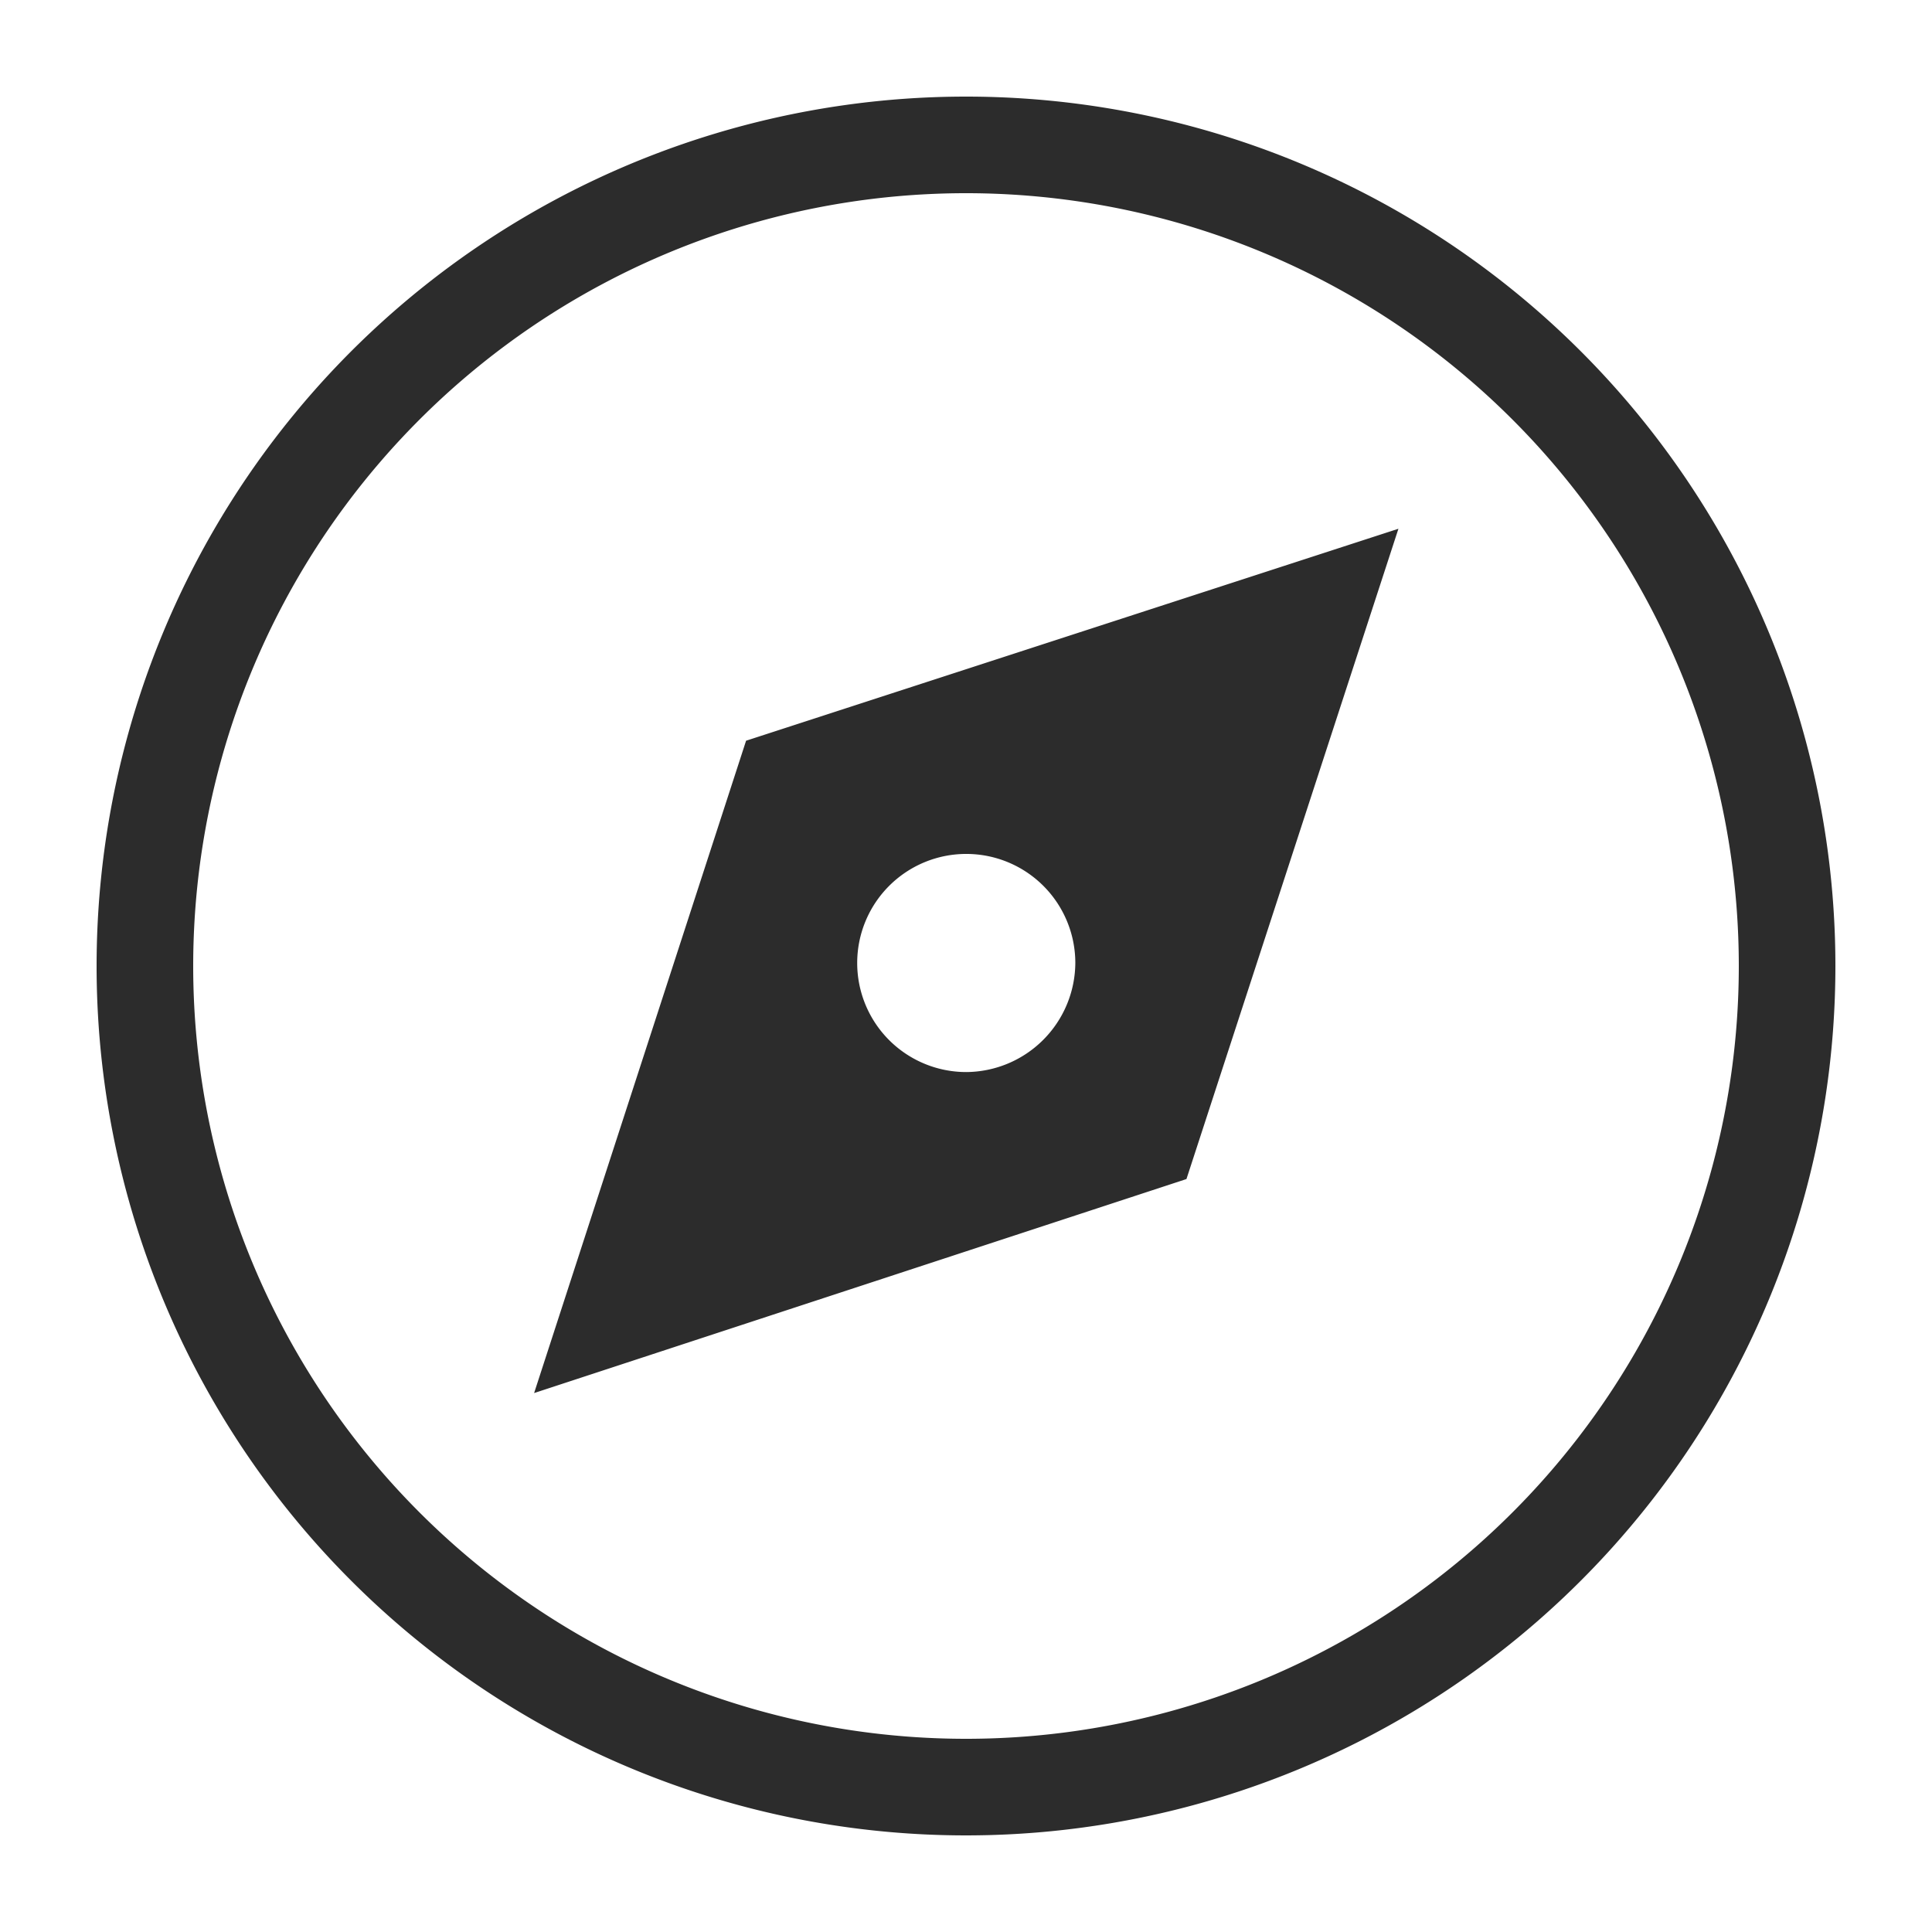 <svg t="1634611243562" class="icon" viewBox="0 0 1024 1024" version="1.1" xmlns="http://www.w3.org/2000/svg" p-id="6090" width="32" height="32"><path d="M512 51.2a460.8 460.8 0 1 0 460.8 460.8 460.8 460.8 0 0 0-460.8-460.8z m0 870.4a409.6 409.6 0 1 1 409.6-409.6 409.6 409.6 0 0 1-409.6 409.6zM395.438 392.596l-112.348 345.754 345.754-113.428 112.348-344.673z m116.7 175.616a57.805 57.805 0 1 1 57.805-57.805 58.189 58.189 0 0 1-57.805 57.805z m0 0" p-id="6091" fill="#2c2c2c"></path></svg>